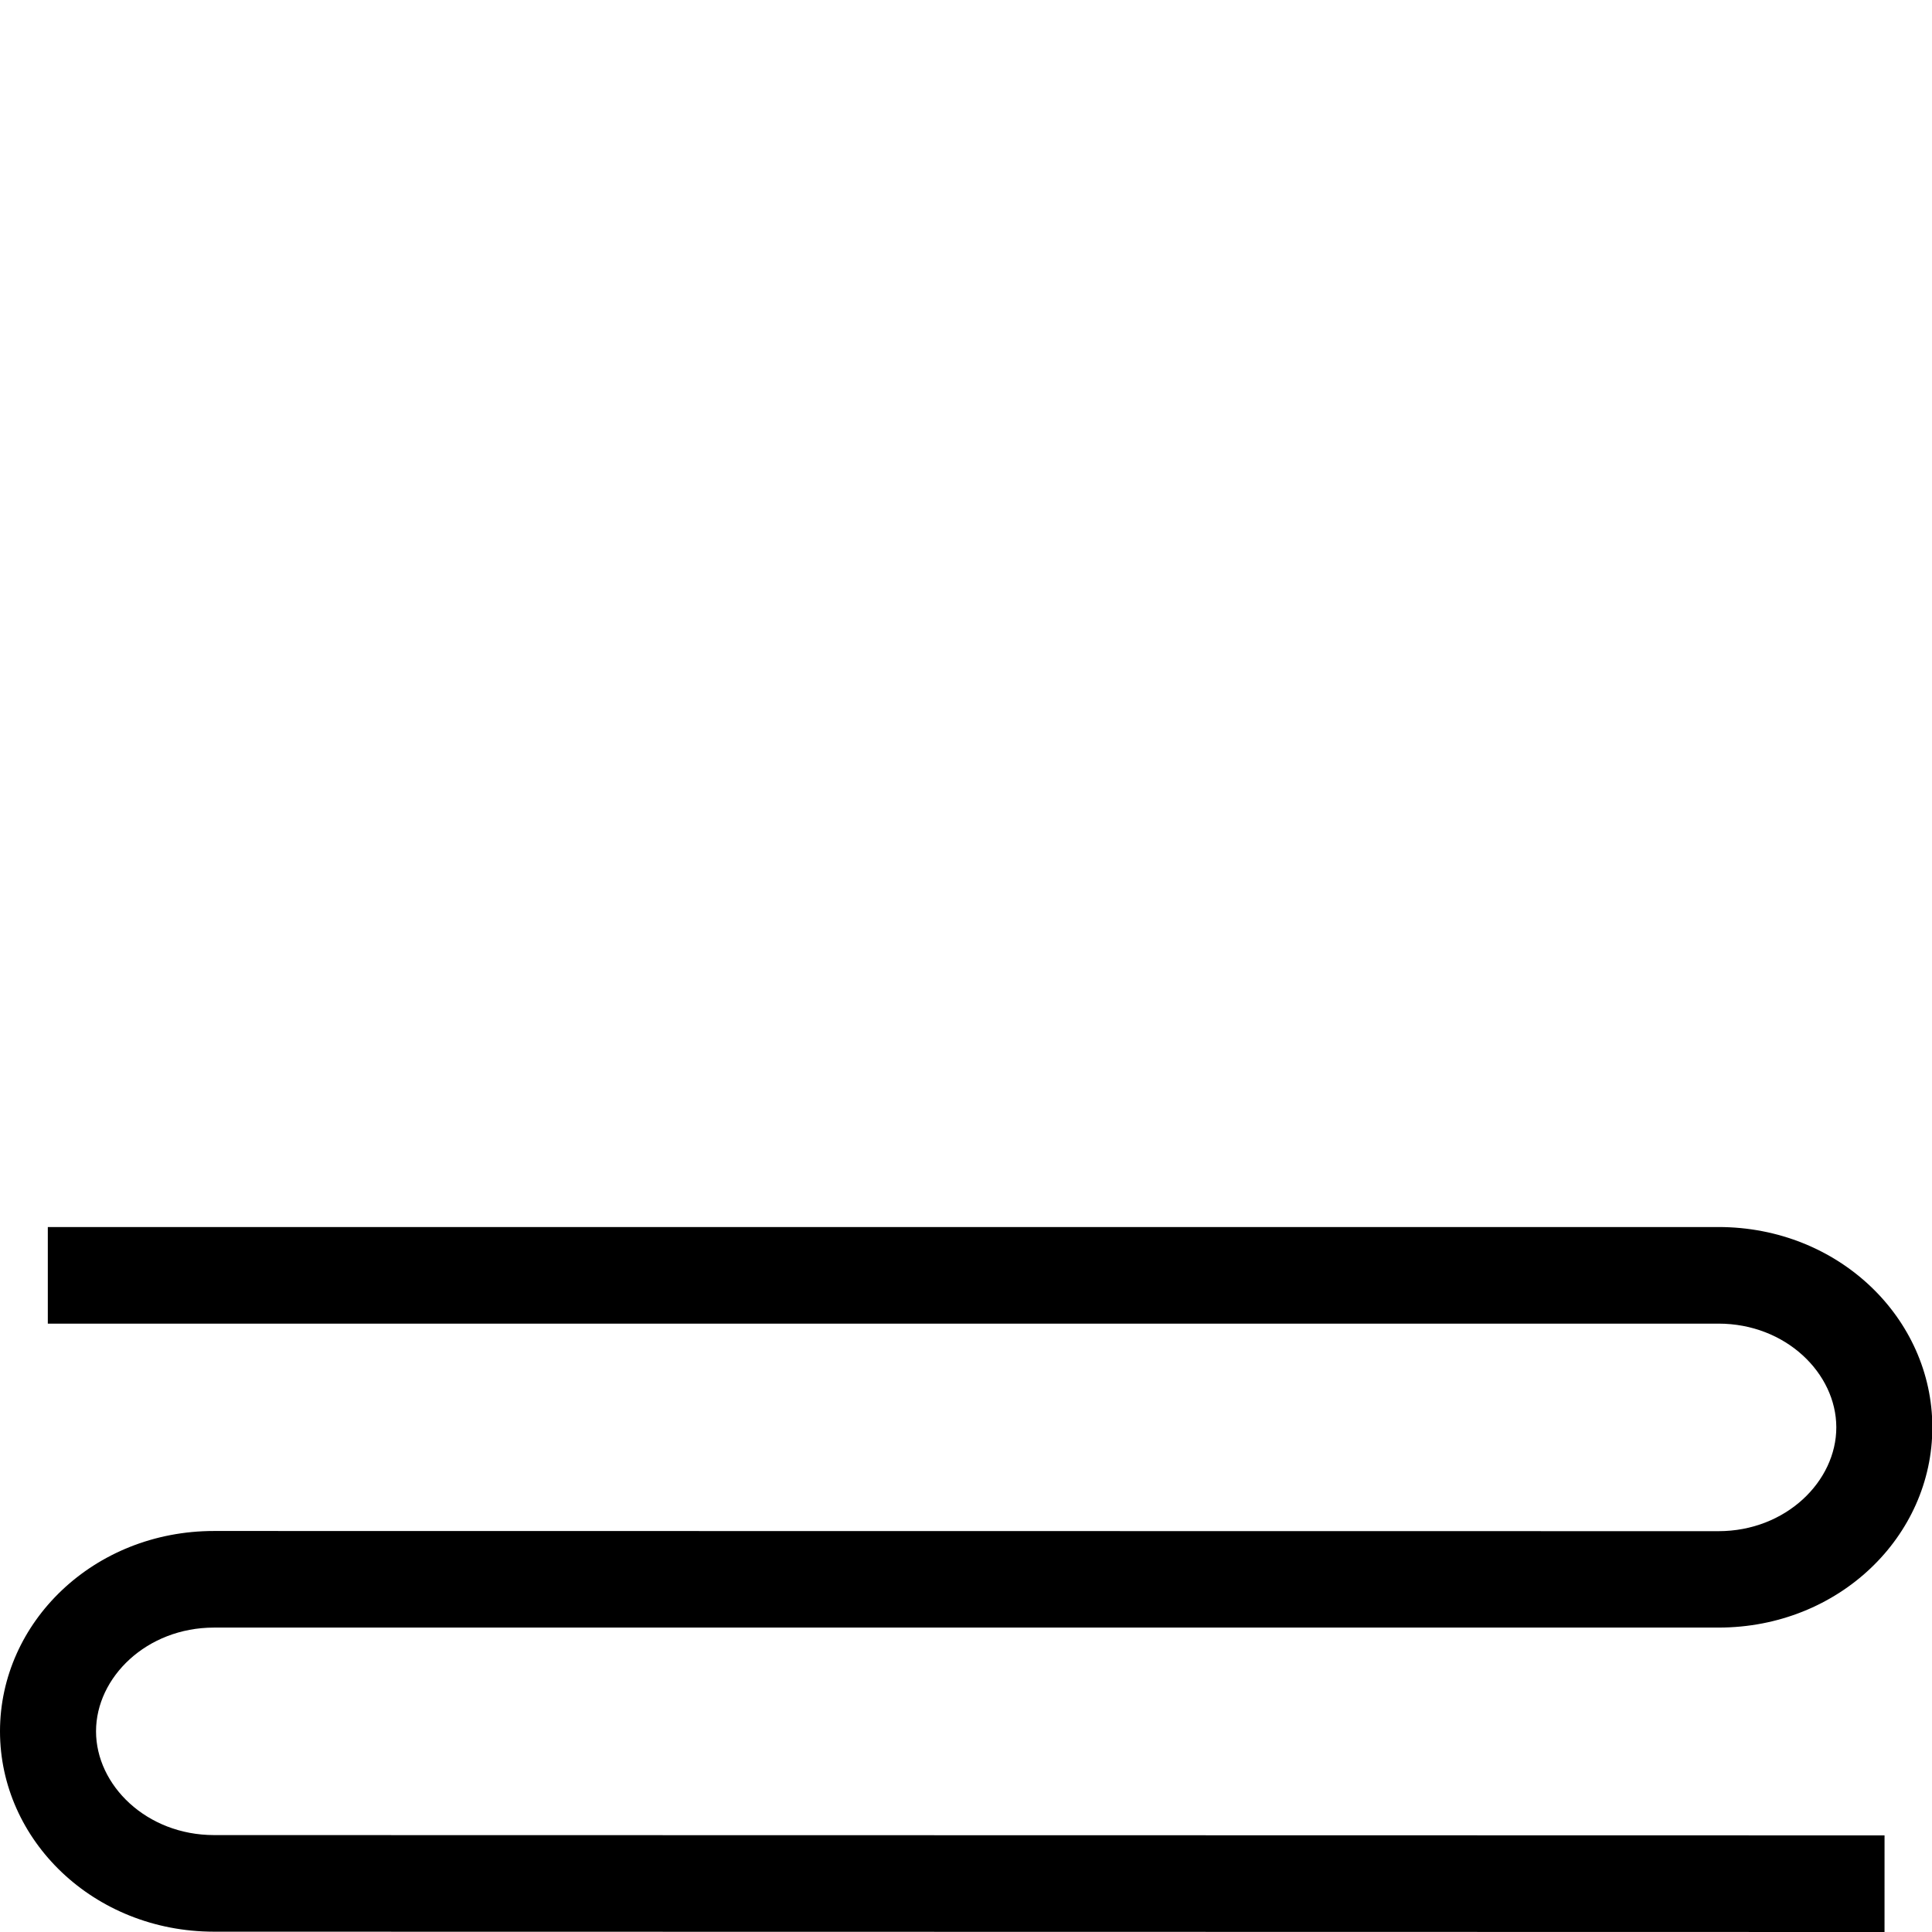 <?xml version="1.0" encoding="UTF-8" standalone="no"?>
<svg
   width="1000"
   height="1000"
   version="1.1"
   id="svg1"
   sodipodi:docname="13136.svg"
   inkscape:version="1.4.2 (f4327f4, 2025-05-13)"
   xml:space="preserve"
   xmlns:inkscape="http://www.inkscape.org/namespaces/inkscape"
   xmlns:sodipodi="http://sodipodi.sourceforge.net/DTD/sodipodi-0.dtd"
   xmlns="http://www.w3.org/2000/svg"
   xmlns:svg="http://www.w3.org/2000/svg"><defs
     id="defs1" /><sodipodi:namedview
     id="namedview1"
     pagecolor="#ffffff"
     bordercolor="#666666"
     borderopacity="1.0"
     inkscape:showpageshadow="2"
     inkscape:pageopacity="0.0"
     inkscape:pagecheckerboard="0"
     inkscape:deskcolor="#d1d1d1"
     showguides="true"
     inkscape:zoom="0.53386562"
     inkscape:cx="293.14493"
     inkscape:cy="860.70349"
     inkscape:window-width="1680"
     inkscape:window-height="998"
     inkscape:window-x="-8"
     inkscape:window-y="-8"
     inkscape:window-maximized="1"
     inkscape:current-layer="svg1"><sodipodi:guide
       position="170,1000"
       orientation="-1,0"
       id="guide1"
       inkscape:locked="false"
       inkscape:label=""
       inkscape:color="rgb(0,134,229)" /><sodipodi:guide
       position="889.47,1000"
       orientation="-1,0"
       id="guide2"
       inkscape:locked="false"
       inkscape:label=""
       inkscape:color="rgb(0,134,229)" /><sodipodi:guide
       position="0,0"
       orientation="1,0"
       id="guide3"
       inkscape:locked="false" /><sodipodi:guide
       position="890.185,339.87"
       orientation="0,-1"
       id="guide4"
       inkscape:locked="false" /><sodipodi:guide
       position="24.961,182.564"
       orientation="0,-1"
       id="guide5"
       inkscape:locked="false" /><sodipodi:guide
       position="1000,597.351"
       orientation="1,0"
       id="guide6"
       inkscape:locked="false" /><sodipodi:guide
       position="975.095,261.229"
       orientation="0,-1"
       id="guide7"
       inkscape:locked="false" /><sodipodi:guide
       position="975.095,261.229"
       orientation="1,0"
       id="guide8"
       inkscape:locked="false" /><sodipodi:guide
       position="24.747,103.923"
       orientation="1,0"
       id="guide9"
       inkscape:locked="false" /><sodipodi:guide
       position="24.747,103.923"
       orientation="0,-1"
       id="guide10"
       inkscape:locked="false" /></sodipodi:namedview><path
     id="path2"
     style="baseline-shift:baseline;display:inline;overflow:visible;opacity:1;vector-effect:none;fill:#000000;enable-background:accumulate;stop-color:#000000;stop-opacity:1"
     d="m 889.467,635.109 -864.721,0.021 0.002,50 864.723,-0.021 c 34.88,-8.7e-4 60.969,25.741 61,53.662 0.031,27.921 -26.121,53.764 -61,53.76 l -778.682,-0.096 C 48.482,792.428 0.025,839.693 0,896.076 -0.025,952.494 48.445,999.824 110.785,999.836 L 975.426,1000 l 0.01,-50 -864.643,-0.164 c -34.913,-0.007 -61.117,-25.805 -61.086,-53.76 0.031,-27.909 26.202,-53.641 61.078,-53.641 H 889.471 c 62.34,0 110.732,-47.275 110.707,-103.664 -0.025,-56.389 -48.434,-103.662 -110.707,-103.662 z"
     sodipodi:nodetypes="cccszssssccsssszsc" /></svg>
